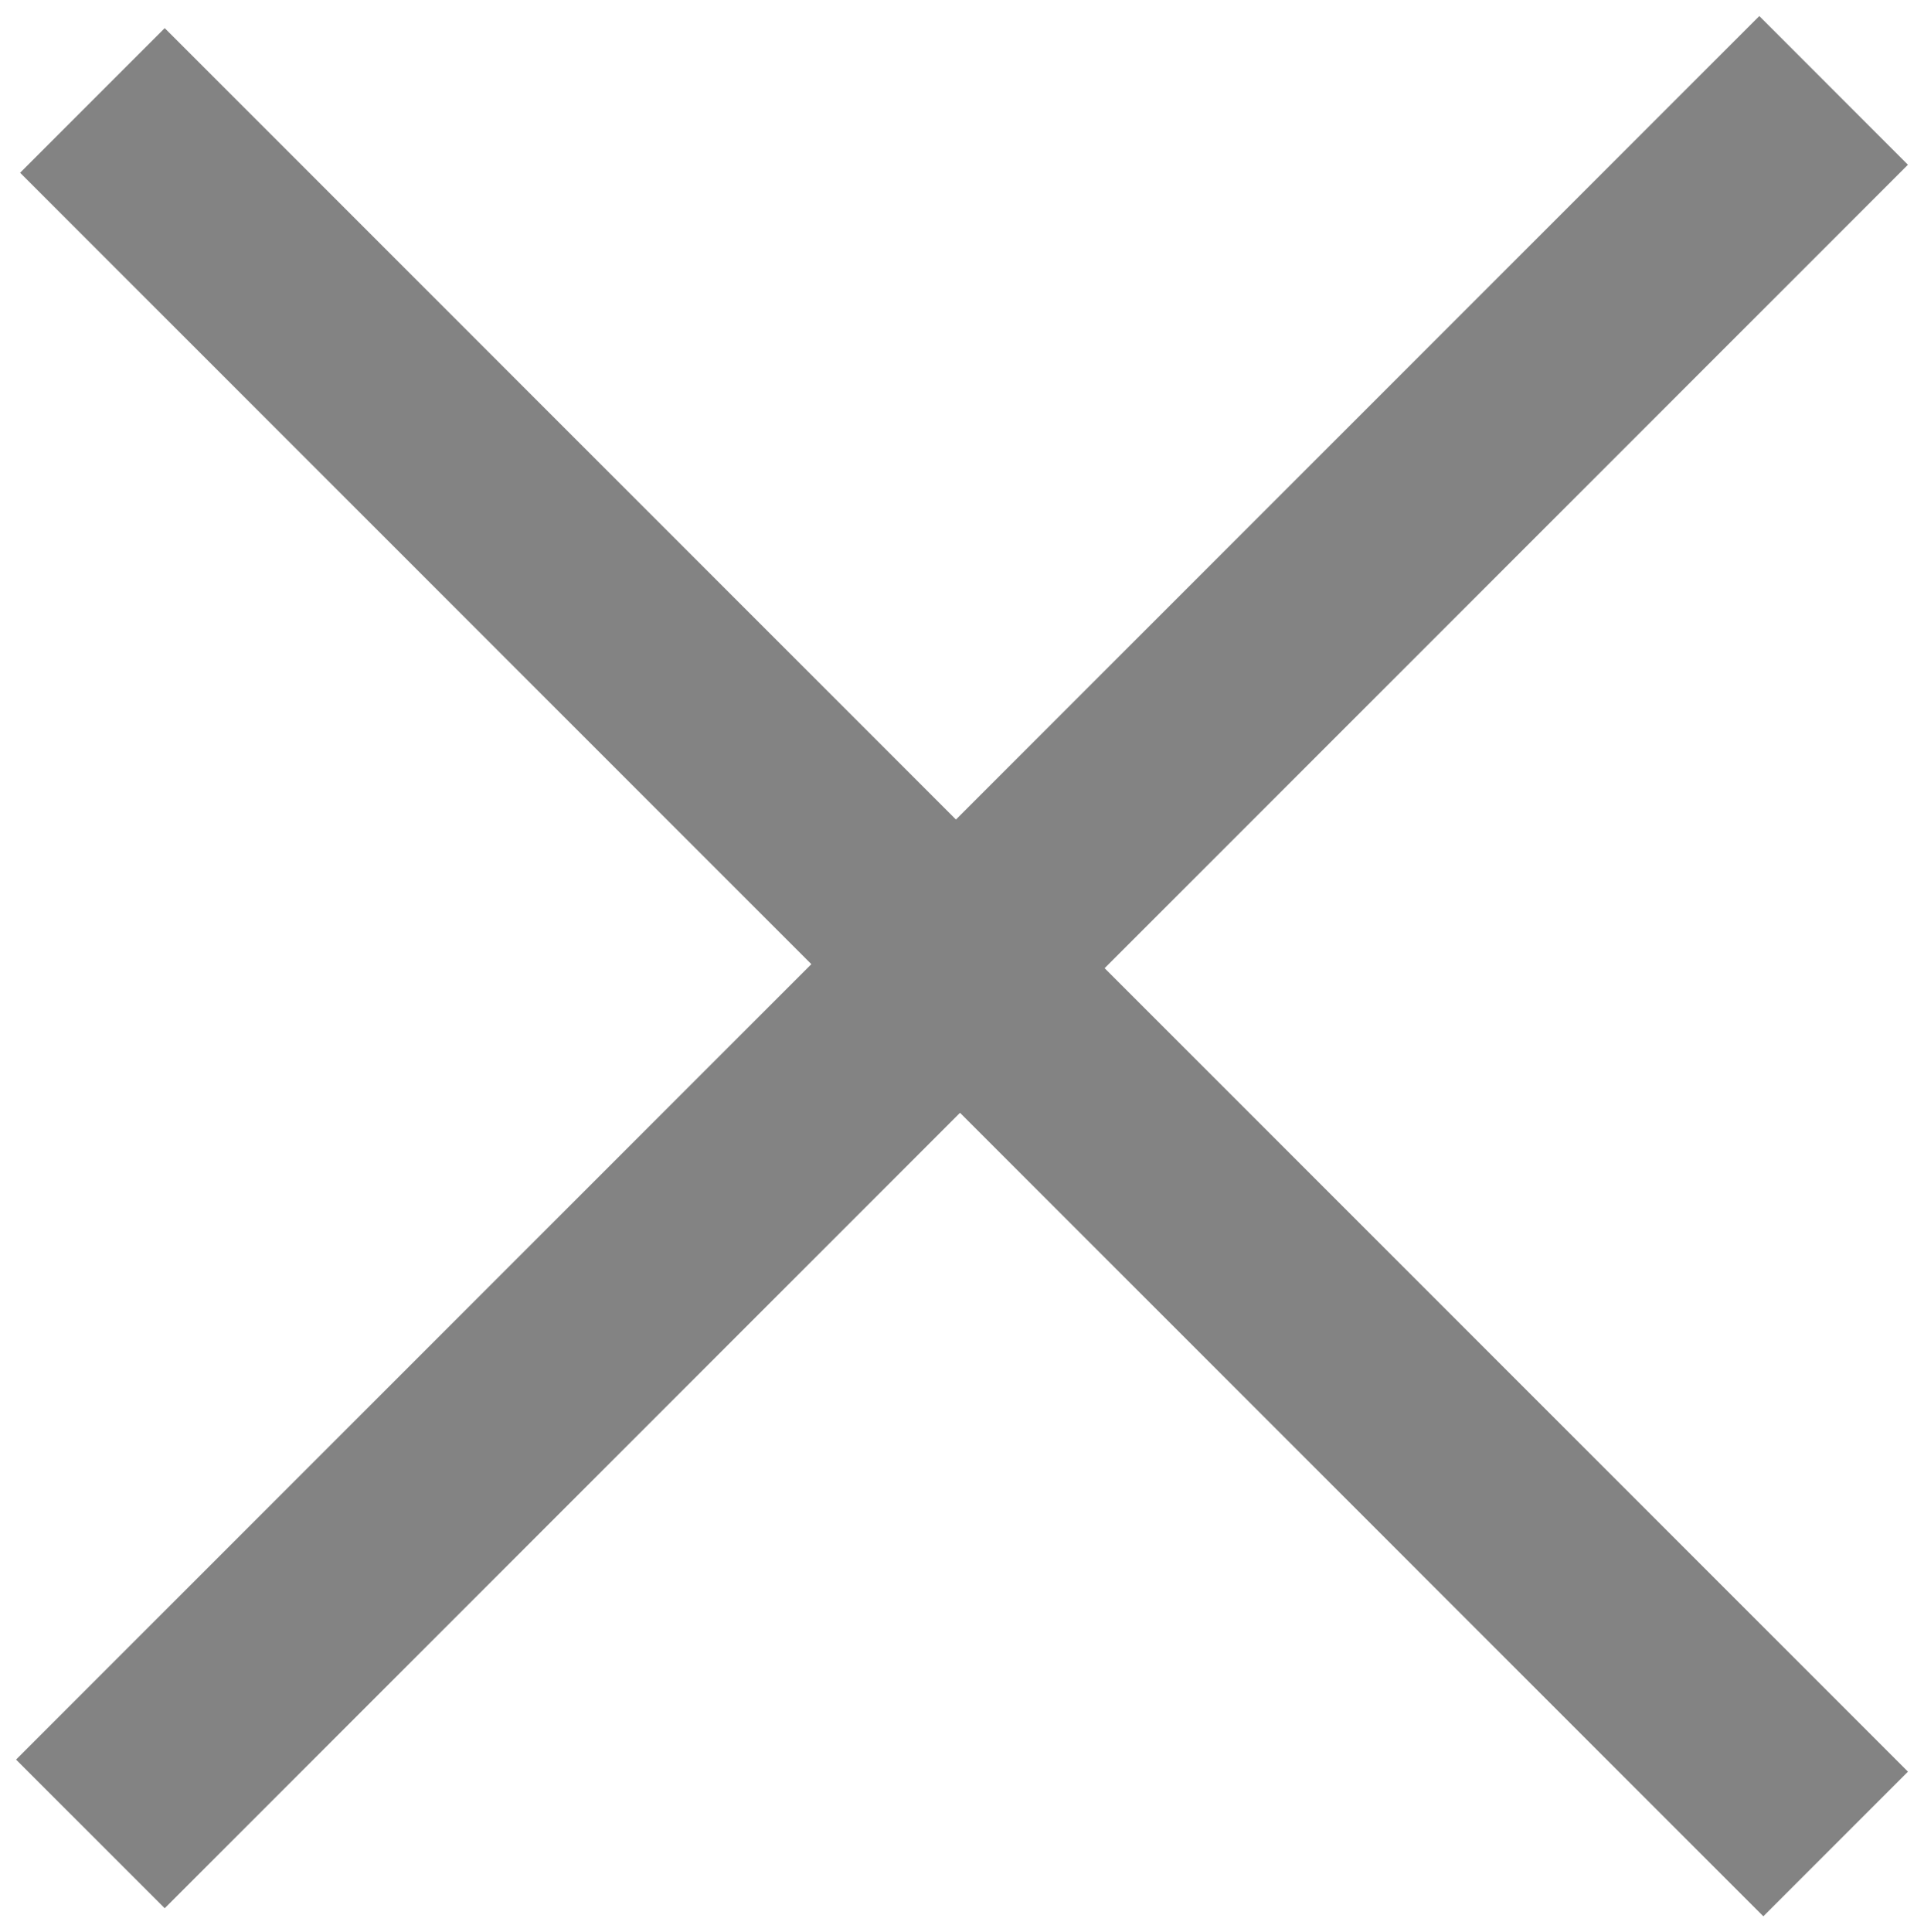 <svg height="85.03pt" viewBox="0 0 84.676 85.03" width="84.676pt" xmlns="http://www.w3.org/2000/svg">
<path d="m96.785.883l-44.195 44.195-43.529-43.531-7.955 7.955 43.529 43.531-43.752 43.752 8.178 8.176 43.752-43.752 44.193 44.195h.002l7.955-7.955-44.195-44.195 44.193-44.193z" fill="rgba(0,0,0,0.486)" fill-opacity="1" stroke="rgba(35,35,35,1.0)" stroke-opacity="1" stroke-width="0" transform="scale(.8)"/>
</svg>
